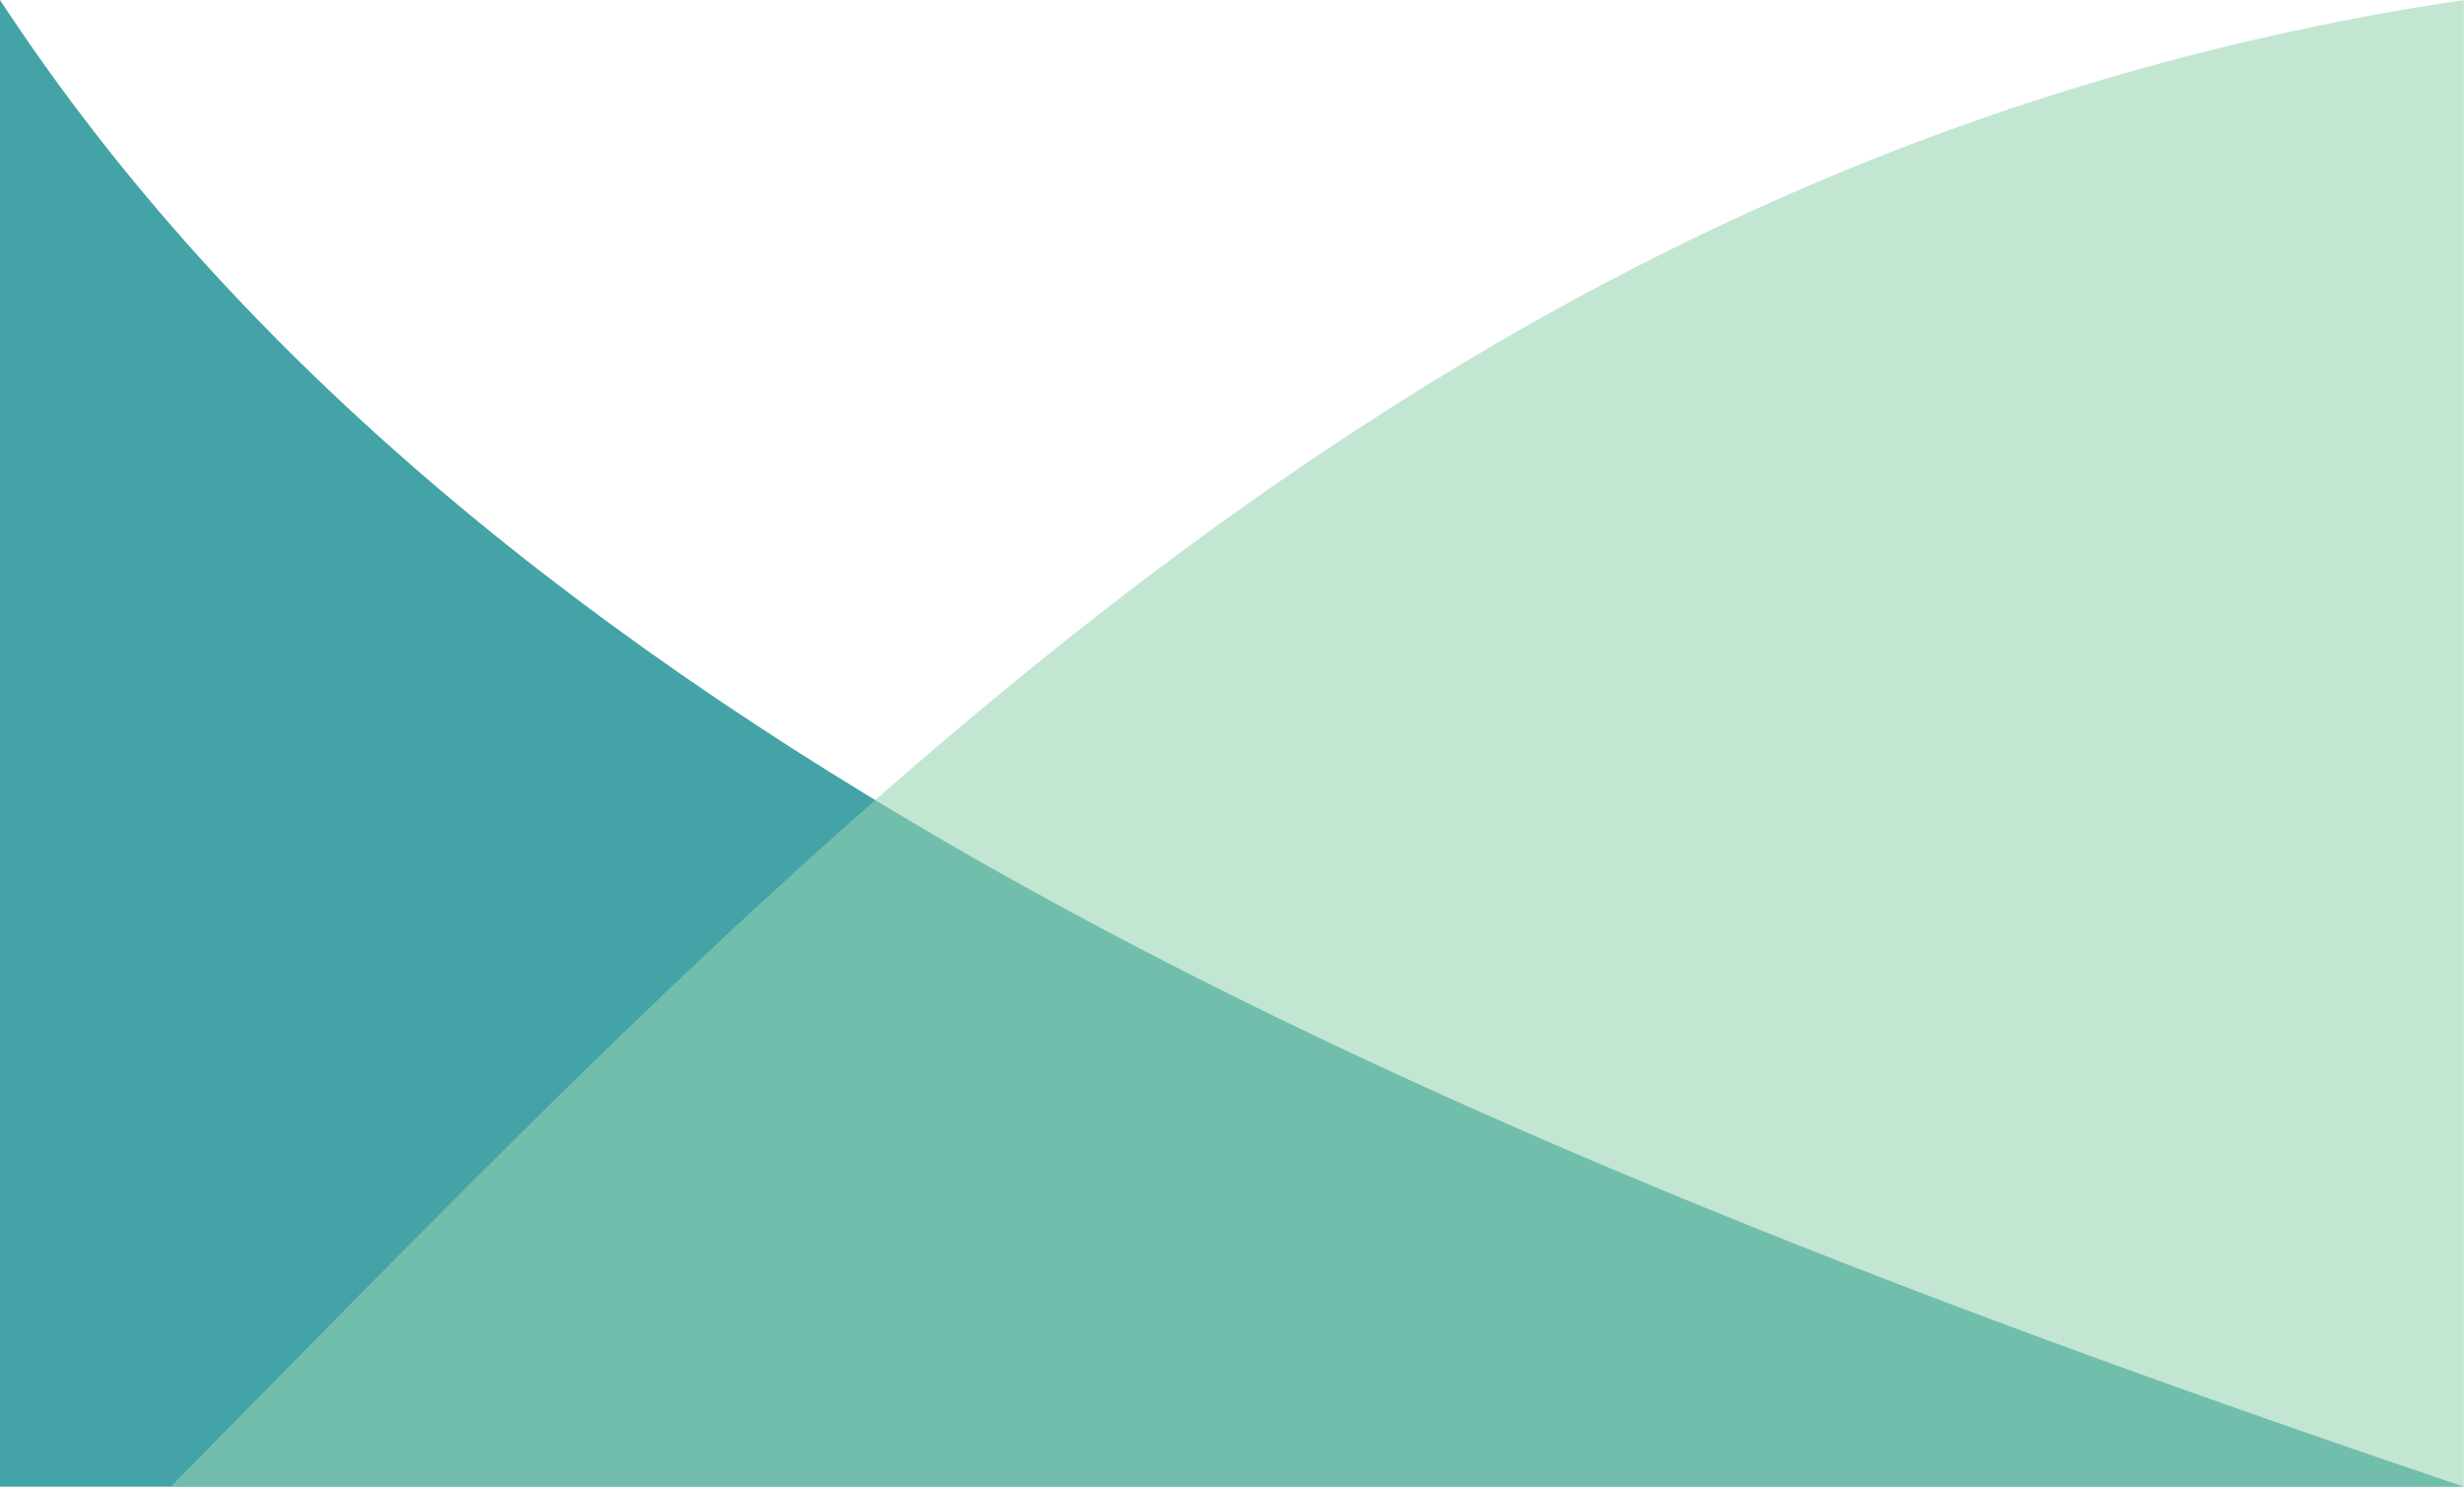 <?xml version="1.0" encoding="UTF-8" standalone="no"?><!DOCTYPE svg PUBLIC "-//W3C//DTD SVG 1.1//EN" "http://www.w3.org/Graphics/SVG/1.1/DTD/svg11.dtd"><svg width="100%" height="100%" viewBox="0 0 13505 8150" version="1.1" xmlns="http://www.w3.org/2000/svg" xmlns:xlink="http://www.w3.org/1999/xlink" xml:space="preserve" xmlns:serif="http://www.serif.com/" style="fill-rule:evenodd;clip-rule:evenodd;stroke-linejoin:round;stroke-miterlimit:2;"><g><path d="M-0,-0c2627.63,4005.38 7837.61,6234.7 13504.2,8150l-13504.2,0l-0,-8150Z" style="fill:#43a3a6;"/><path d="M13504.2,-0l-0,8150l-12568.6,-0c3541.1,-3591.38 6982.63,-7317.07 12568.6,-8150Z" style="fill:#96d3b2;fill-opacity:0.57;"/></g></svg>